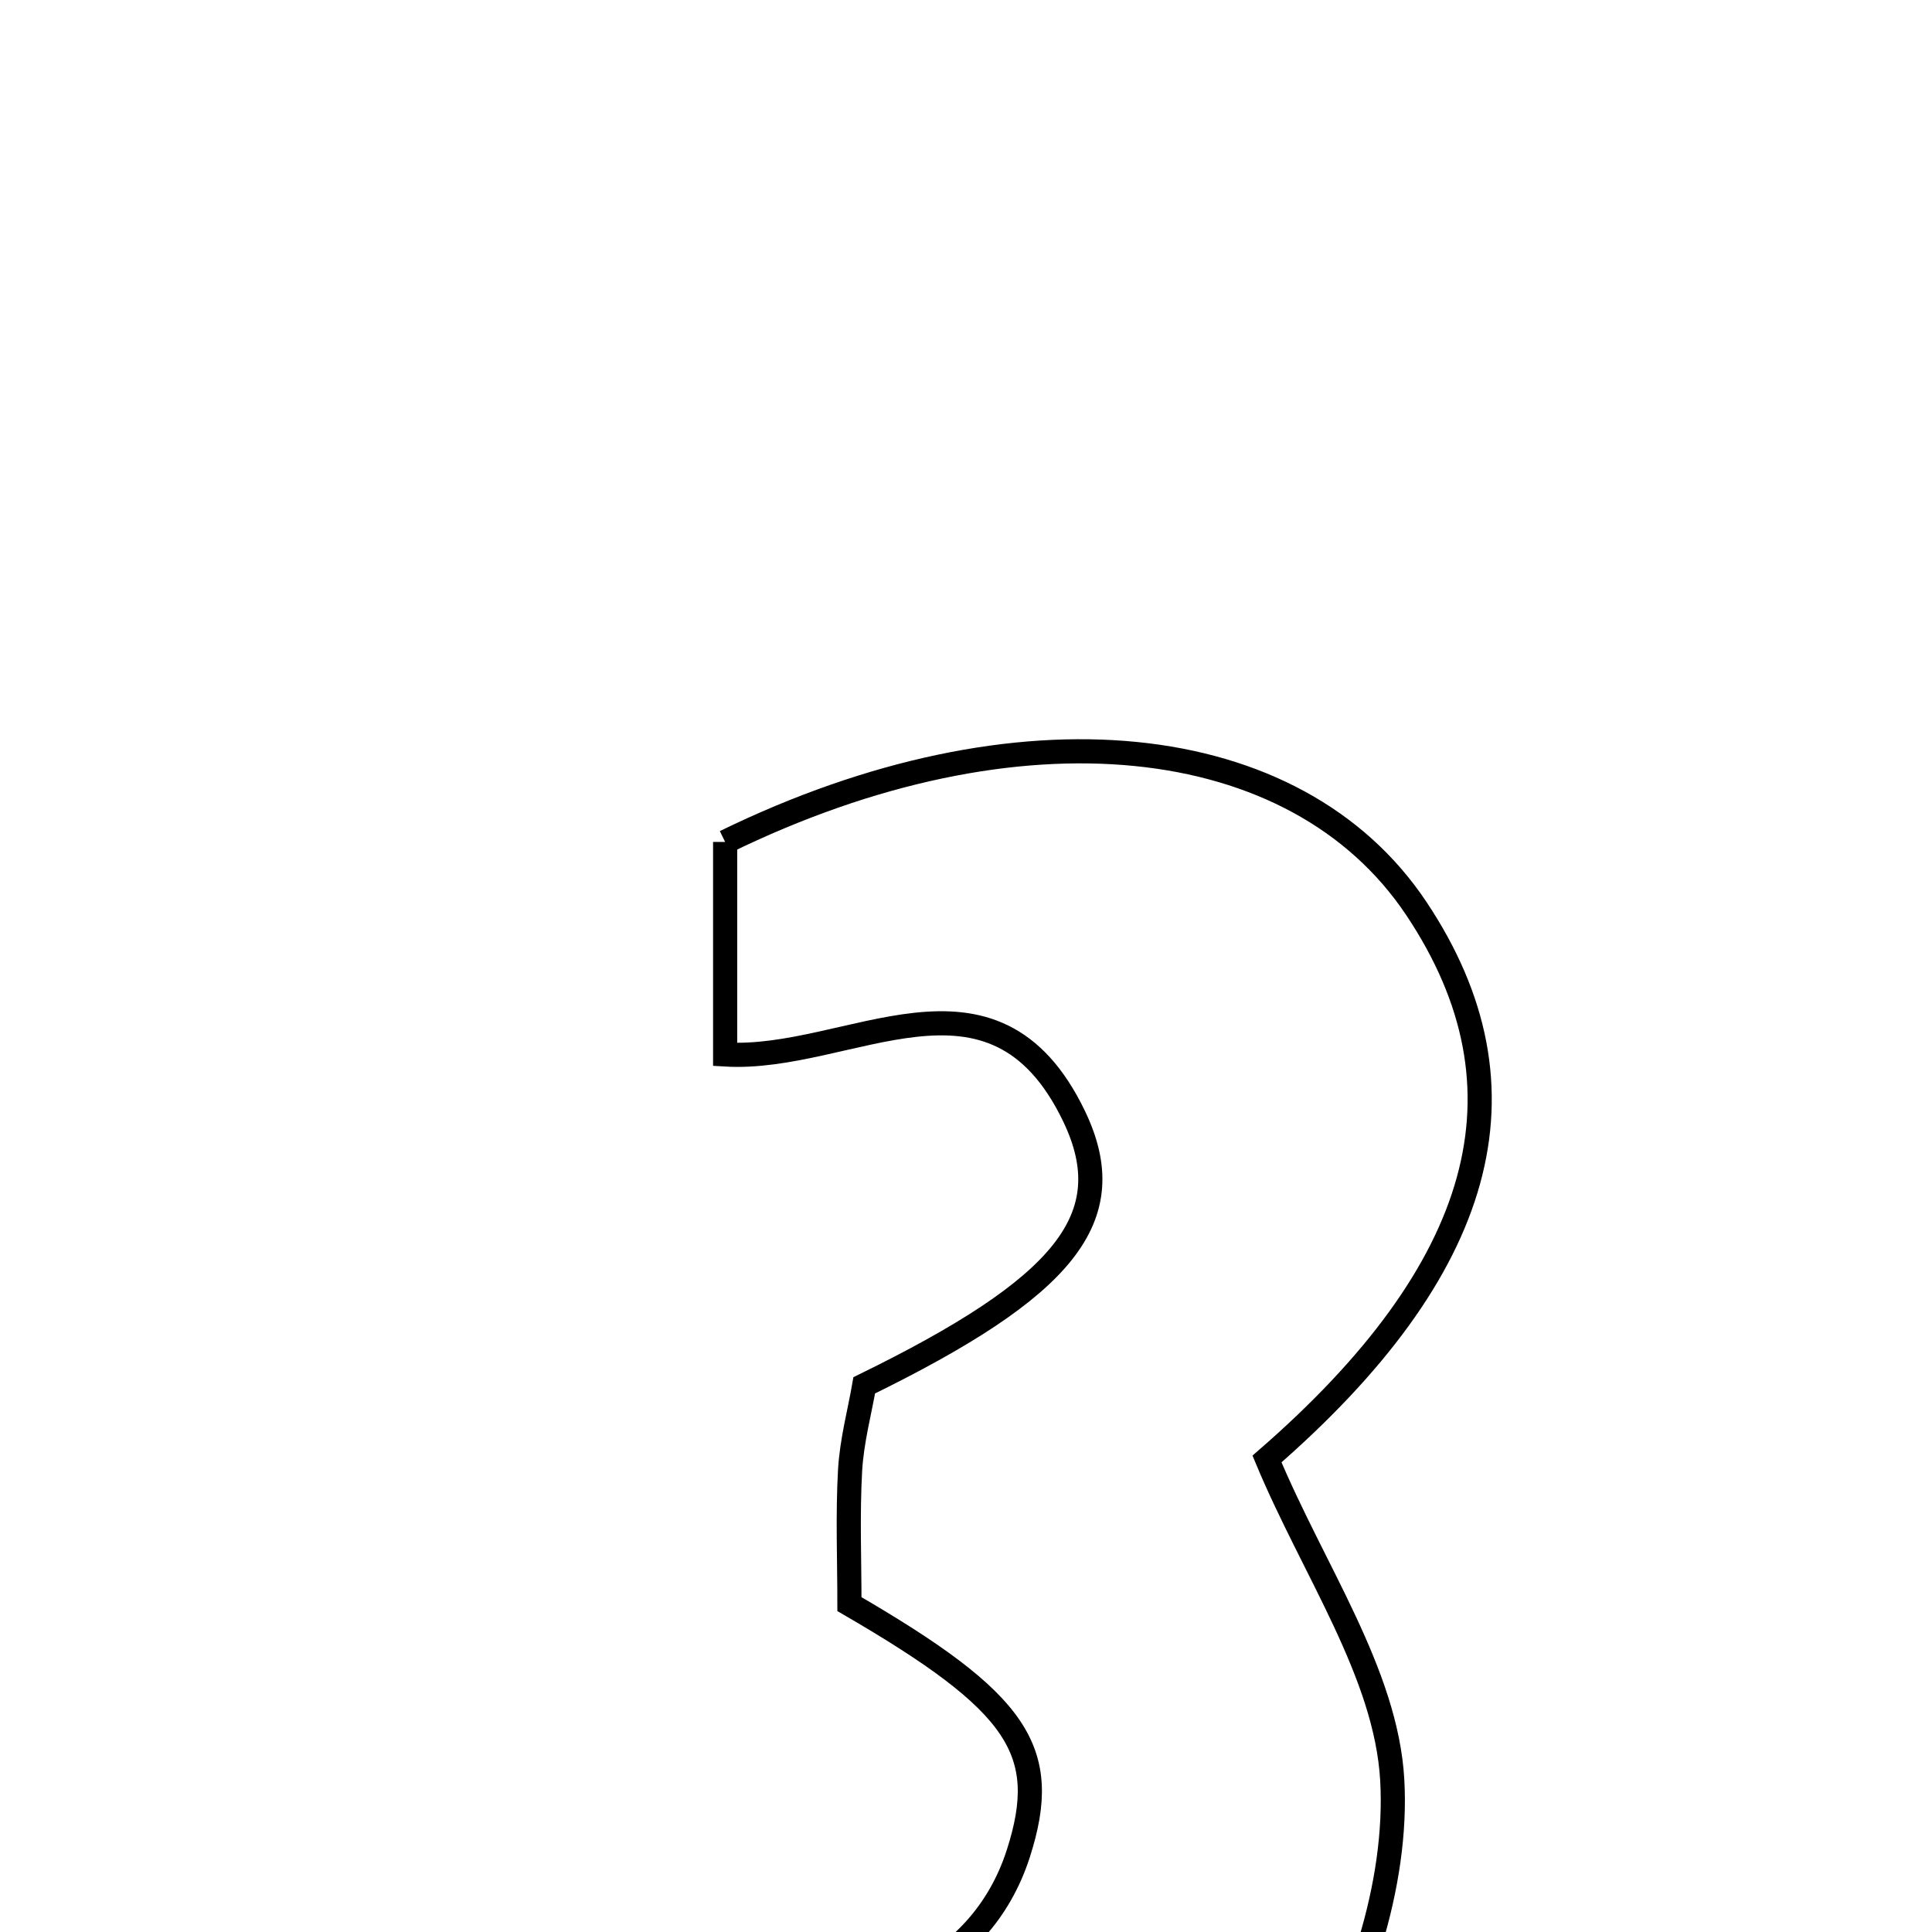 <svg xmlns="http://www.w3.org/2000/svg" viewBox="0.0 0.0 24.0 24.0" height="200px" width="200px"><path fill="none" stroke="black" stroke-width=".3" stroke-opacity="1.0"  filling="0" d="M9.008 10.459 C12.652 8.679 16.1 9.05 17.593 11.284 C19.094 13.531 18.438 15.778 15.739 18.124 C16.316 19.508 17.219 20.785 17.295 22.111 C17.369 23.401 16.869 24.92 16.14 26.02 C14.353 28.719 10.451 29.283 6.452 27.524 C6.554 26.488 6.646 25.57 6.757 24.444 C7.495 24.586 8.094 24.708 8.696 24.815 C10.672 25.167 12.184 24.479 12.651 23.022 C13.059 21.747 12.657 21.149 10.552 19.927 C10.552 19.384 10.529 18.823 10.56 18.265 C10.581 17.897 10.68 17.534 10.736 17.209 C13.222 15.993 13.948 15.129 13.343 13.867 C12.334 11.765 10.554 13.193 9.008 13.099 C9.008 12.174 9.008 11.276 9.008 10.459"></path></svg>